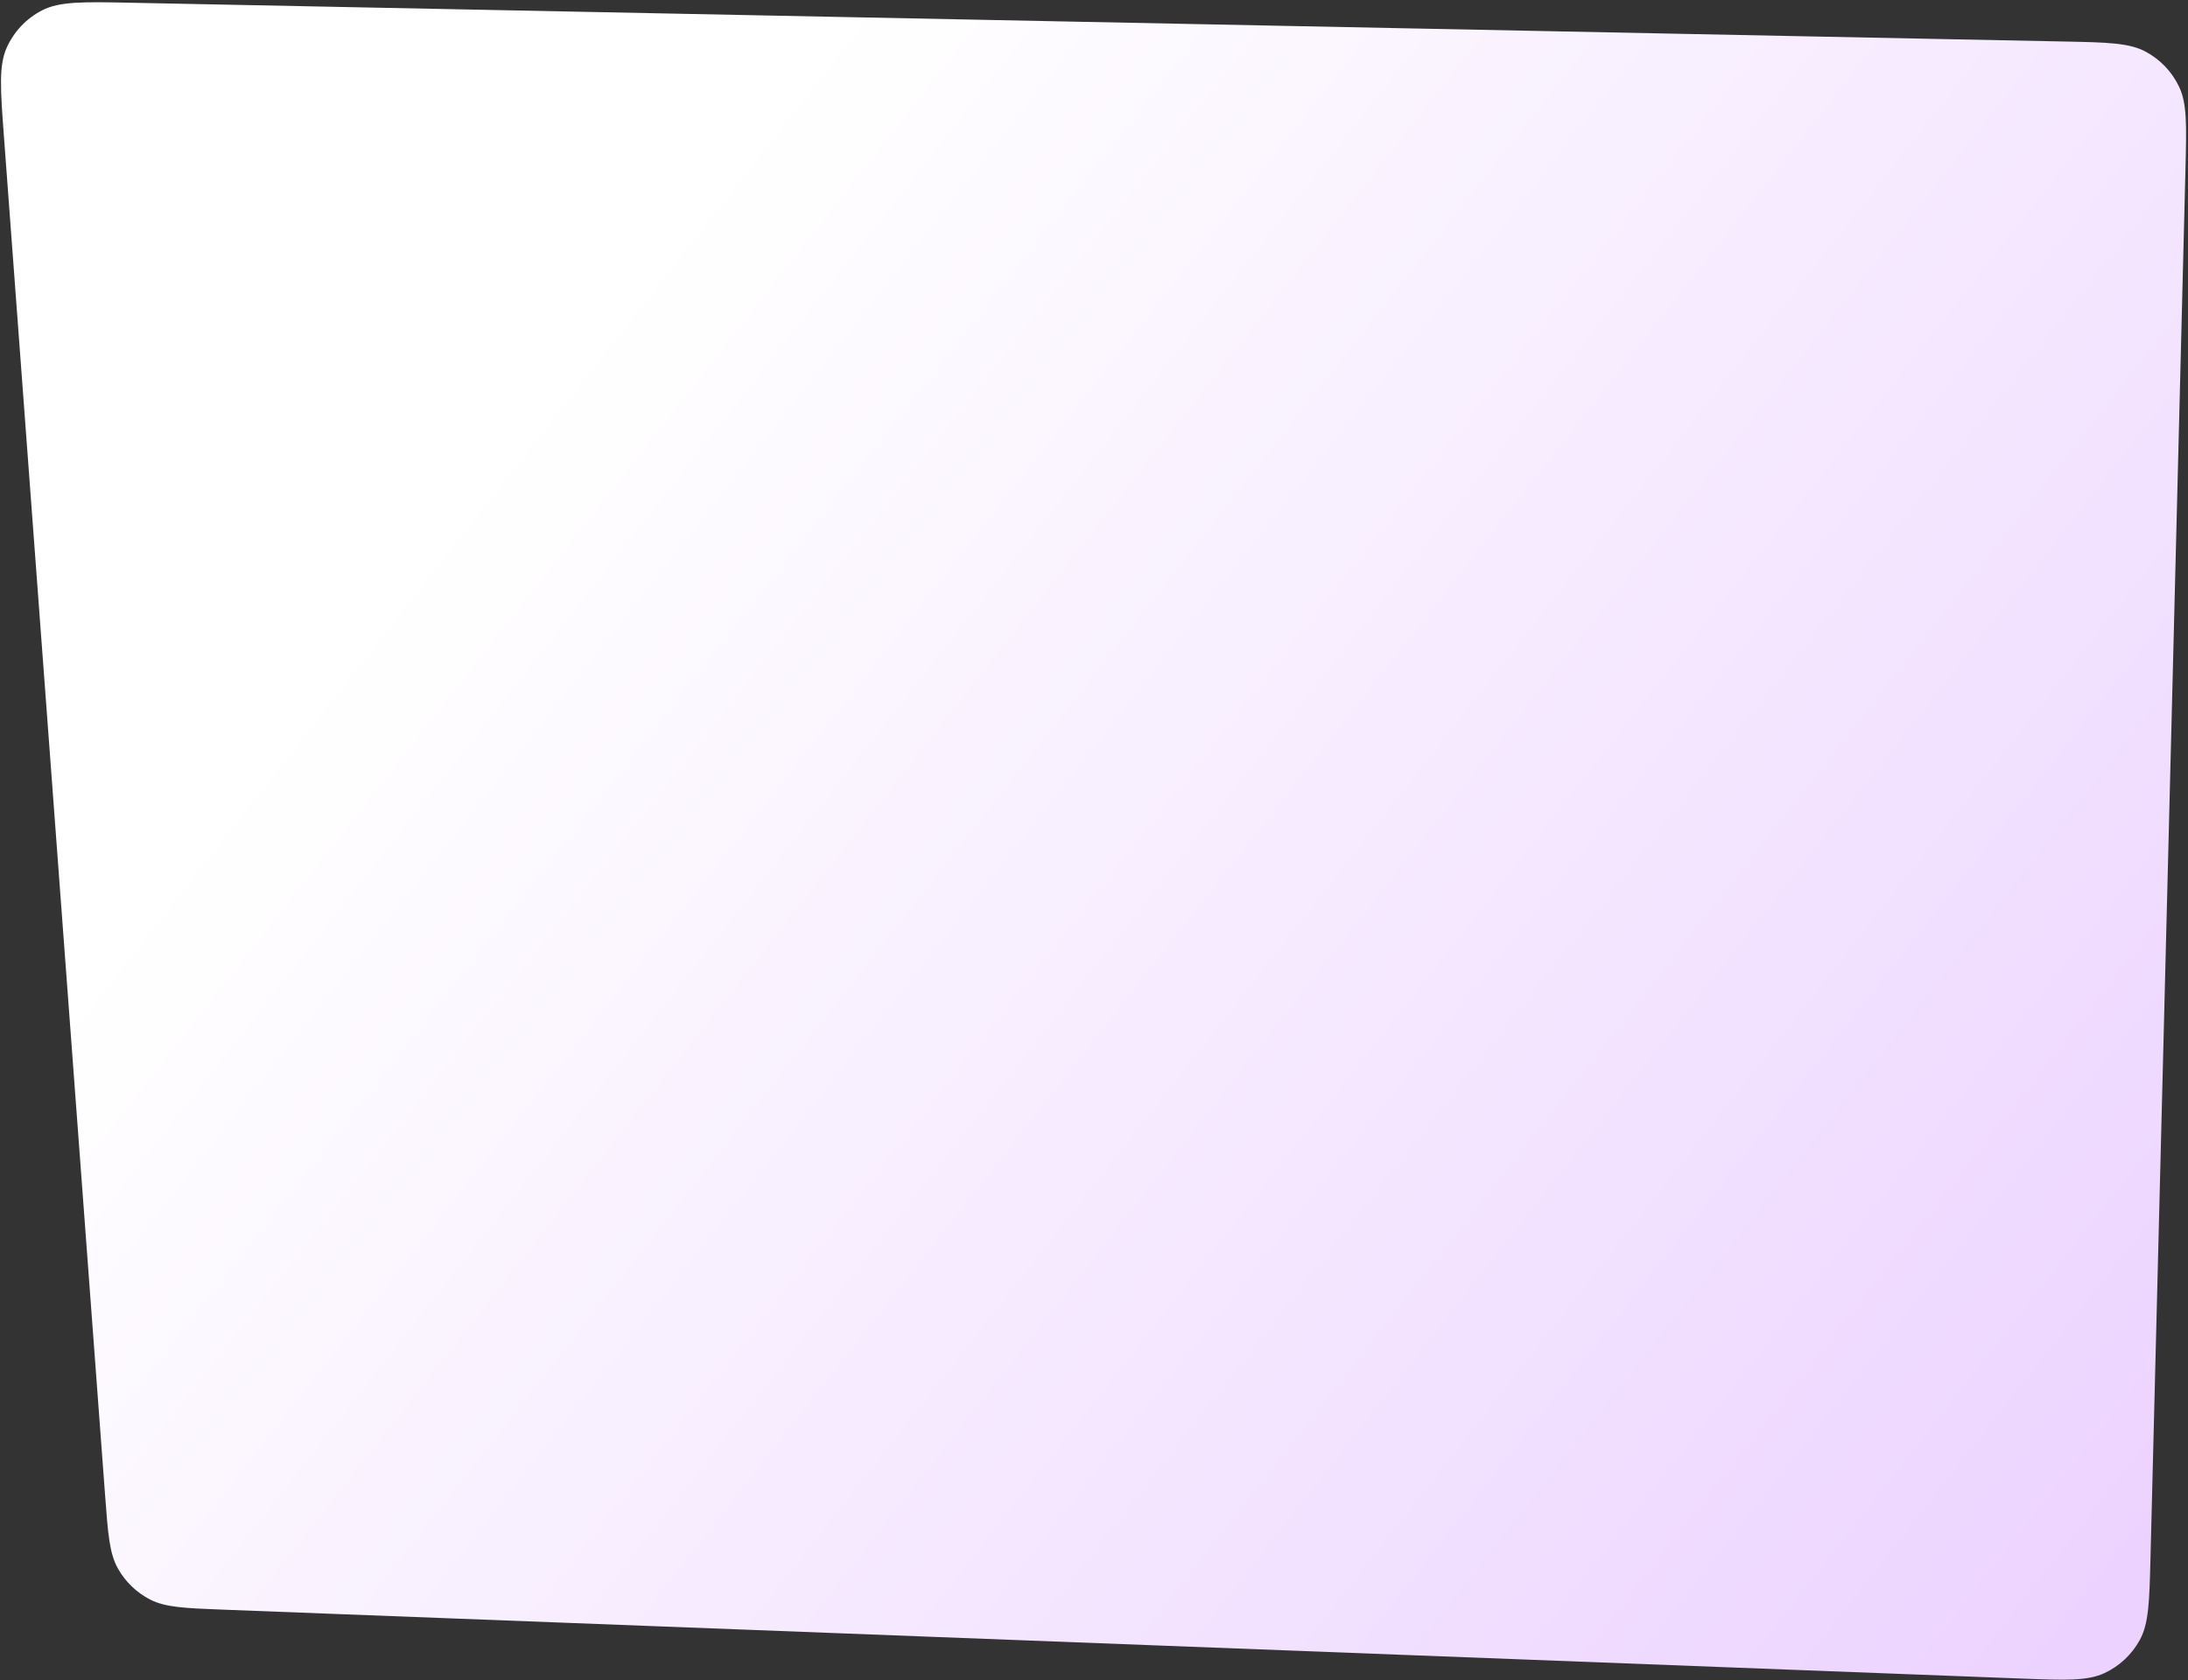 <svg width="703" height="540" viewBox="0 0 703 540" fill="none" xmlns="http://www.w3.org/2000/svg">
<rect x="0" y="0" width="703" height="540" fill="#333333" stroke="none"/>
<path d="M1.263 43.842C0.132 28.642 -0.434 21.042 2.197 15.232C4.508 10.129 8.467 5.95 13.437 3.365C19.096 0.423 26.715 0.576 41.955 0.881L663 13.335C677.063 13.617 684.095 13.758 689.401 16.607C694.067 19.113 697.817 23.037 700.11 27.812C702.716 33.241 702.539 40.272 702.186 54.333L690.955 500.475C690.599 514.638 690.421 521.72 687.516 527.032C684.962 531.704 680.983 535.438 676.159 537.691C670.673 540.253 663.594 539.981 649.436 539.439L72.108 517.312C59.479 516.829 53.165 516.587 48.225 514.041C43.873 511.799 40.276 508.329 37.879 504.06C35.157 499.215 34.688 492.914 33.75 480.311L1.263 43.842Z" fill="url(#paint0_linear_202_211)"/>
<defs>
<linearGradient id="paint0_linear_202_211" x1="161.315" y1="144.084" x2="740.162" y2="598.256" gradientUnits="userSpaceOnUse">
<stop stop-color="white"/>
<stop offset="1" stop-color="#E9CCFF"/>
</linearGradient>
</defs>
</svg>
